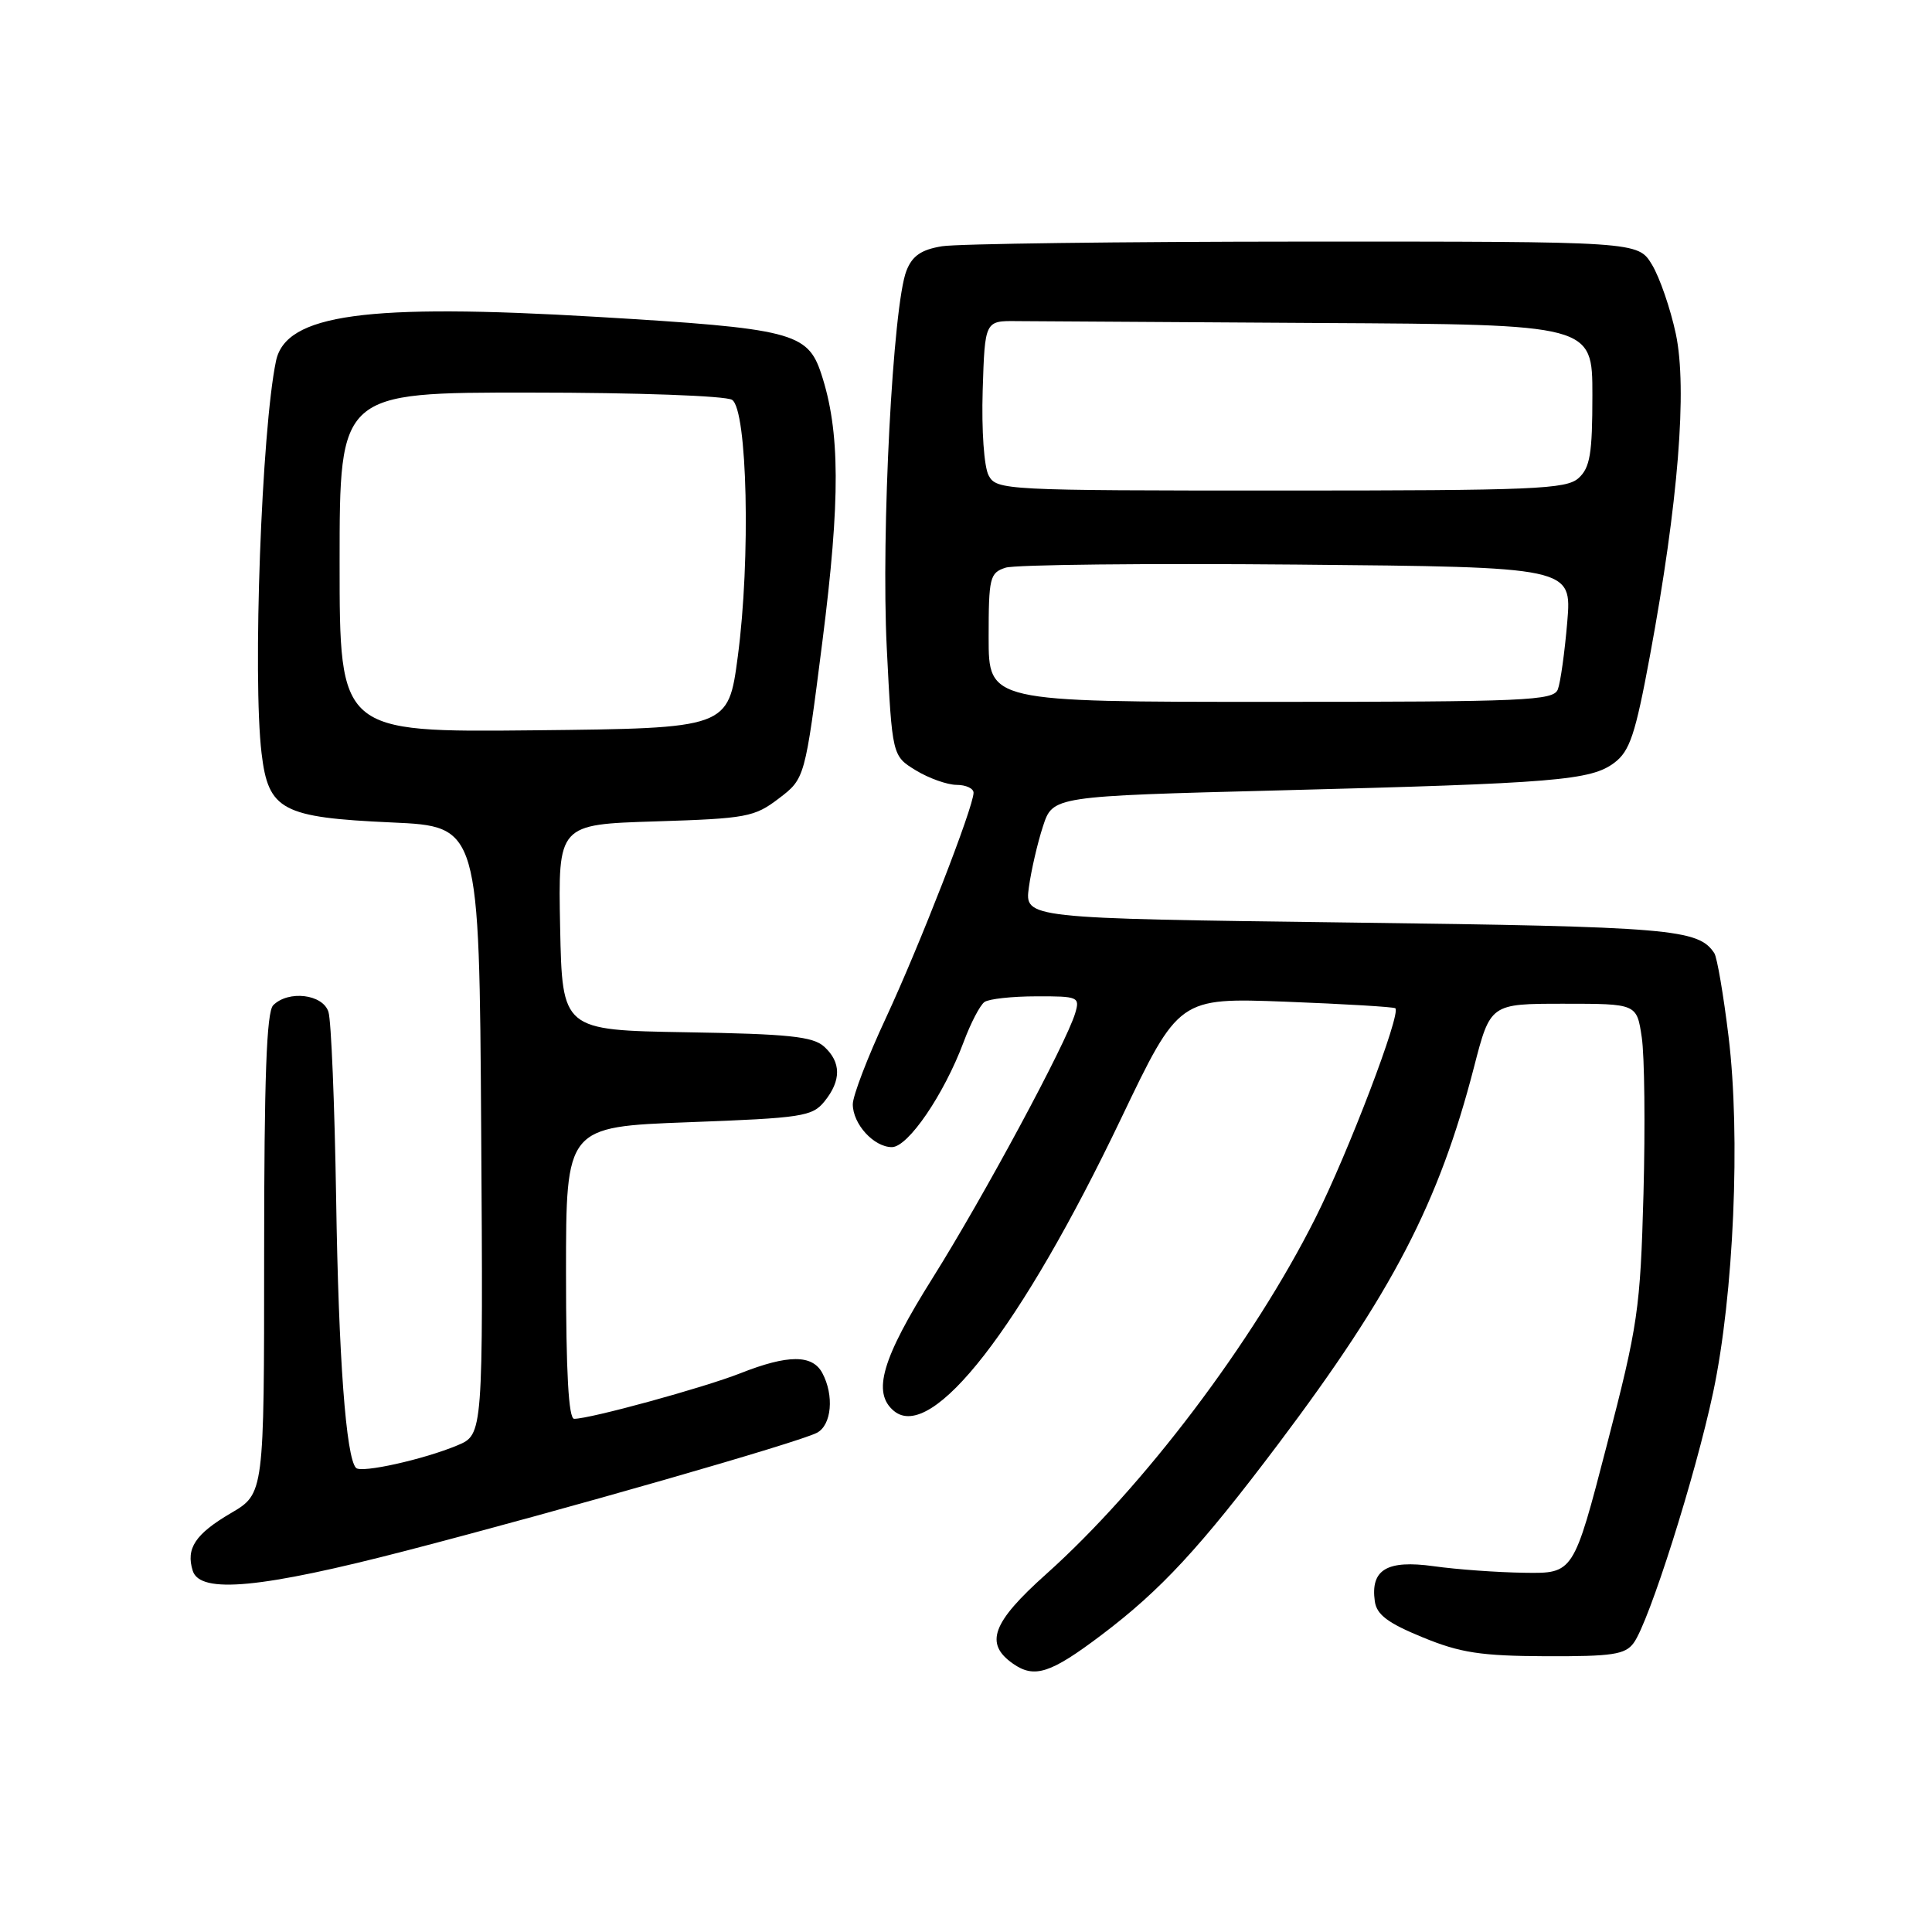 <?xml version="1.0" encoding="UTF-8" standalone="no"?>
<!DOCTYPE svg PUBLIC "-//W3C//DTD SVG 1.1//EN" "http://www.w3.org/Graphics/SVG/1.1/DTD/svg11.dtd" >
<svg xmlns="http://www.w3.org/2000/svg" xmlns:xlink="http://www.w3.org/1999/xlink" version="1.1" viewBox="0 0 256 256">
 <g >
 <path fill="currentColor"
d=" M 145.97 216.63 C 153.84 210.68 159.01 205.09 169.36 191.36 C 184.51 171.24 190.66 159.40 195.31 141.41 C 197.48 133.00 197.48 133.00 207.18 133.00 C 216.88 133.00 216.88 133.00 217.54 137.44 C 217.91 139.88 218.01 149.21 217.77 158.19 C 217.35 173.49 217.05 175.55 212.91 191.50 C 208.50 208.50 208.50 208.50 202.00 208.40 C 198.43 208.35 193.01 207.96 189.97 207.53 C 183.77 206.67 181.58 207.98 182.17 212.19 C 182.42 213.96 183.91 215.07 188.50 216.95 C 193.50 219.01 196.22 219.42 204.83 219.46 C 213.64 219.49 215.35 219.24 216.47 217.70 C 218.52 214.91 224.65 195.57 227.00 184.50 C 229.74 171.57 230.65 150.50 229.04 137.33 C 228.37 131.82 227.52 126.86 227.16 126.31 C 225.06 123.09 221.53 122.79 178.76 122.24 C 135.77 121.69 135.77 121.69 136.33 117.58 C 136.64 115.32 137.48 111.68 138.20 109.49 C 139.50 105.50 139.50 105.50 169.50 104.73 C 206.18 103.79 210.81 103.41 213.92 101.06 C 215.96 99.52 216.70 97.30 218.63 86.87 C 222.38 66.63 223.59 51.50 222.06 44.26 C 221.34 40.88 219.91 36.74 218.89 35.06 C 217.03 32.00 217.03 32.00 172.76 32.01 C 148.42 32.02 126.84 32.30 124.82 32.63 C 122.07 33.08 120.88 33.90 120.11 35.87 C 118.31 40.42 116.74 70.56 117.50 85.83 C 118.22 100.16 118.22 100.16 121.36 102.08 C 123.09 103.13 125.51 103.99 126.75 104.00 C 127.99 104.00 129.00 104.47 129.00 105.04 C 129.00 106.93 121.84 125.31 117.38 134.90 C 114.97 140.06 113.00 145.20 113.00 146.32 C 113.00 148.94 115.79 152.00 118.18 152.00 C 120.32 152.00 125.07 145.05 127.68 138.09 C 128.62 135.56 129.87 133.17 130.45 132.77 C 131.03 132.36 134.12 132.02 137.32 132.02 C 142.88 132.00 143.11 132.10 142.47 134.25 C 141.28 138.25 130.36 158.53 123.59 169.32 C 116.84 180.07 115.54 184.54 118.45 186.96 C 123.49 191.14 135.29 175.95 148.55 148.21 C 156.21 132.20 156.21 132.20 170.36 132.73 C 178.13 133.03 184.67 133.42 184.89 133.60 C 185.68 134.29 178.67 152.69 174.29 161.41 C 166.04 177.84 151.51 197.05 138.62 208.58 C 131.45 214.99 130.42 217.78 134.22 220.44 C 137.07 222.44 139.21 221.74 145.97 216.63 Z  M 53.95 205.44 C 74.97 199.98 105.81 191.13 108.25 189.85 C 110.20 188.83 110.55 184.90 108.96 181.93 C 107.64 179.47 104.41 179.47 98.09 181.97 C 93.20 183.89 78.22 188.00 76.08 188.00 C 75.34 188.00 75.00 181.88 75.00 168.65 C 75.00 149.31 75.00 149.31 91.25 148.70 C 106.31 148.14 107.63 147.94 109.25 145.94 C 111.49 143.17 111.47 140.74 109.20 138.68 C 107.72 137.34 104.48 137.00 90.95 136.78 C 74.50 136.50 74.50 136.50 74.22 122.87 C 73.95 109.24 73.95 109.24 86.84 108.84 C 98.93 108.46 99.96 108.27 103.20 105.80 C 106.66 103.16 106.66 103.16 108.97 85.01 C 111.37 66.15 111.33 57.11 108.81 49.50 C 107.01 44.05 104.90 43.52 79.17 41.99 C 48.49 40.17 37.86 41.63 36.57 47.84 C 34.66 56.95 33.46 89.82 34.66 99.82 C 35.56 107.37 37.35 108.32 51.92 108.98 C 63.50 109.50 63.50 109.50 63.76 149.80 C 64.02 190.09 64.02 190.09 60.60 191.52 C 56.16 193.38 47.89 195.22 47.18 194.51 C 45.85 193.18 44.86 179.86 44.54 158.83 C 44.34 146.36 43.89 135.22 43.52 134.08 C 42.78 131.73 38.22 131.18 36.20 133.20 C 35.32 134.08 35.00 142.79 35.00 166.16 C 35.00 197.92 35.00 197.92 30.59 200.50 C 25.87 203.27 24.61 205.18 25.54 208.14 C 26.52 211.23 34.63 210.46 53.95 205.44 Z  M 131.00 84.48 C 131.00 76.52 131.15 75.90 133.25 75.22 C 134.49 74.82 151.88 74.63 171.89 74.81 C 208.28 75.14 208.28 75.14 207.67 82.42 C 207.33 86.43 206.77 90.45 206.42 91.35 C 205.85 92.84 202.20 93.00 168.39 93.00 C 131.00 93.00 131.00 93.00 131.00 84.48 Z  M 131.00 63.00 C 130.39 61.86 130.05 57.00 130.21 51.75 C 130.50 42.50 130.50 42.50 134.75 42.55 C 137.09 42.57 155.20 42.68 175.00 42.80 C 211.00 43.00 211.00 43.00 211.00 52.35 C 211.00 60.13 210.69 61.97 209.17 63.35 C 207.54 64.82 203.32 65.00 169.71 65.00 C 133.07 65.00 132.04 64.95 131.00 63.00 Z  M 45.00 74.52 C 45.00 52.00 45.00 52.00 70.25 52.02 C 84.41 52.02 96.16 52.45 97.00 52.98 C 99.03 54.26 99.48 74.10 97.76 87.00 C 96.50 96.50 96.50 96.50 70.75 96.77 C 45.00 97.03 45.00 97.03 45.00 74.52 Z "/>
</g>
</svg>